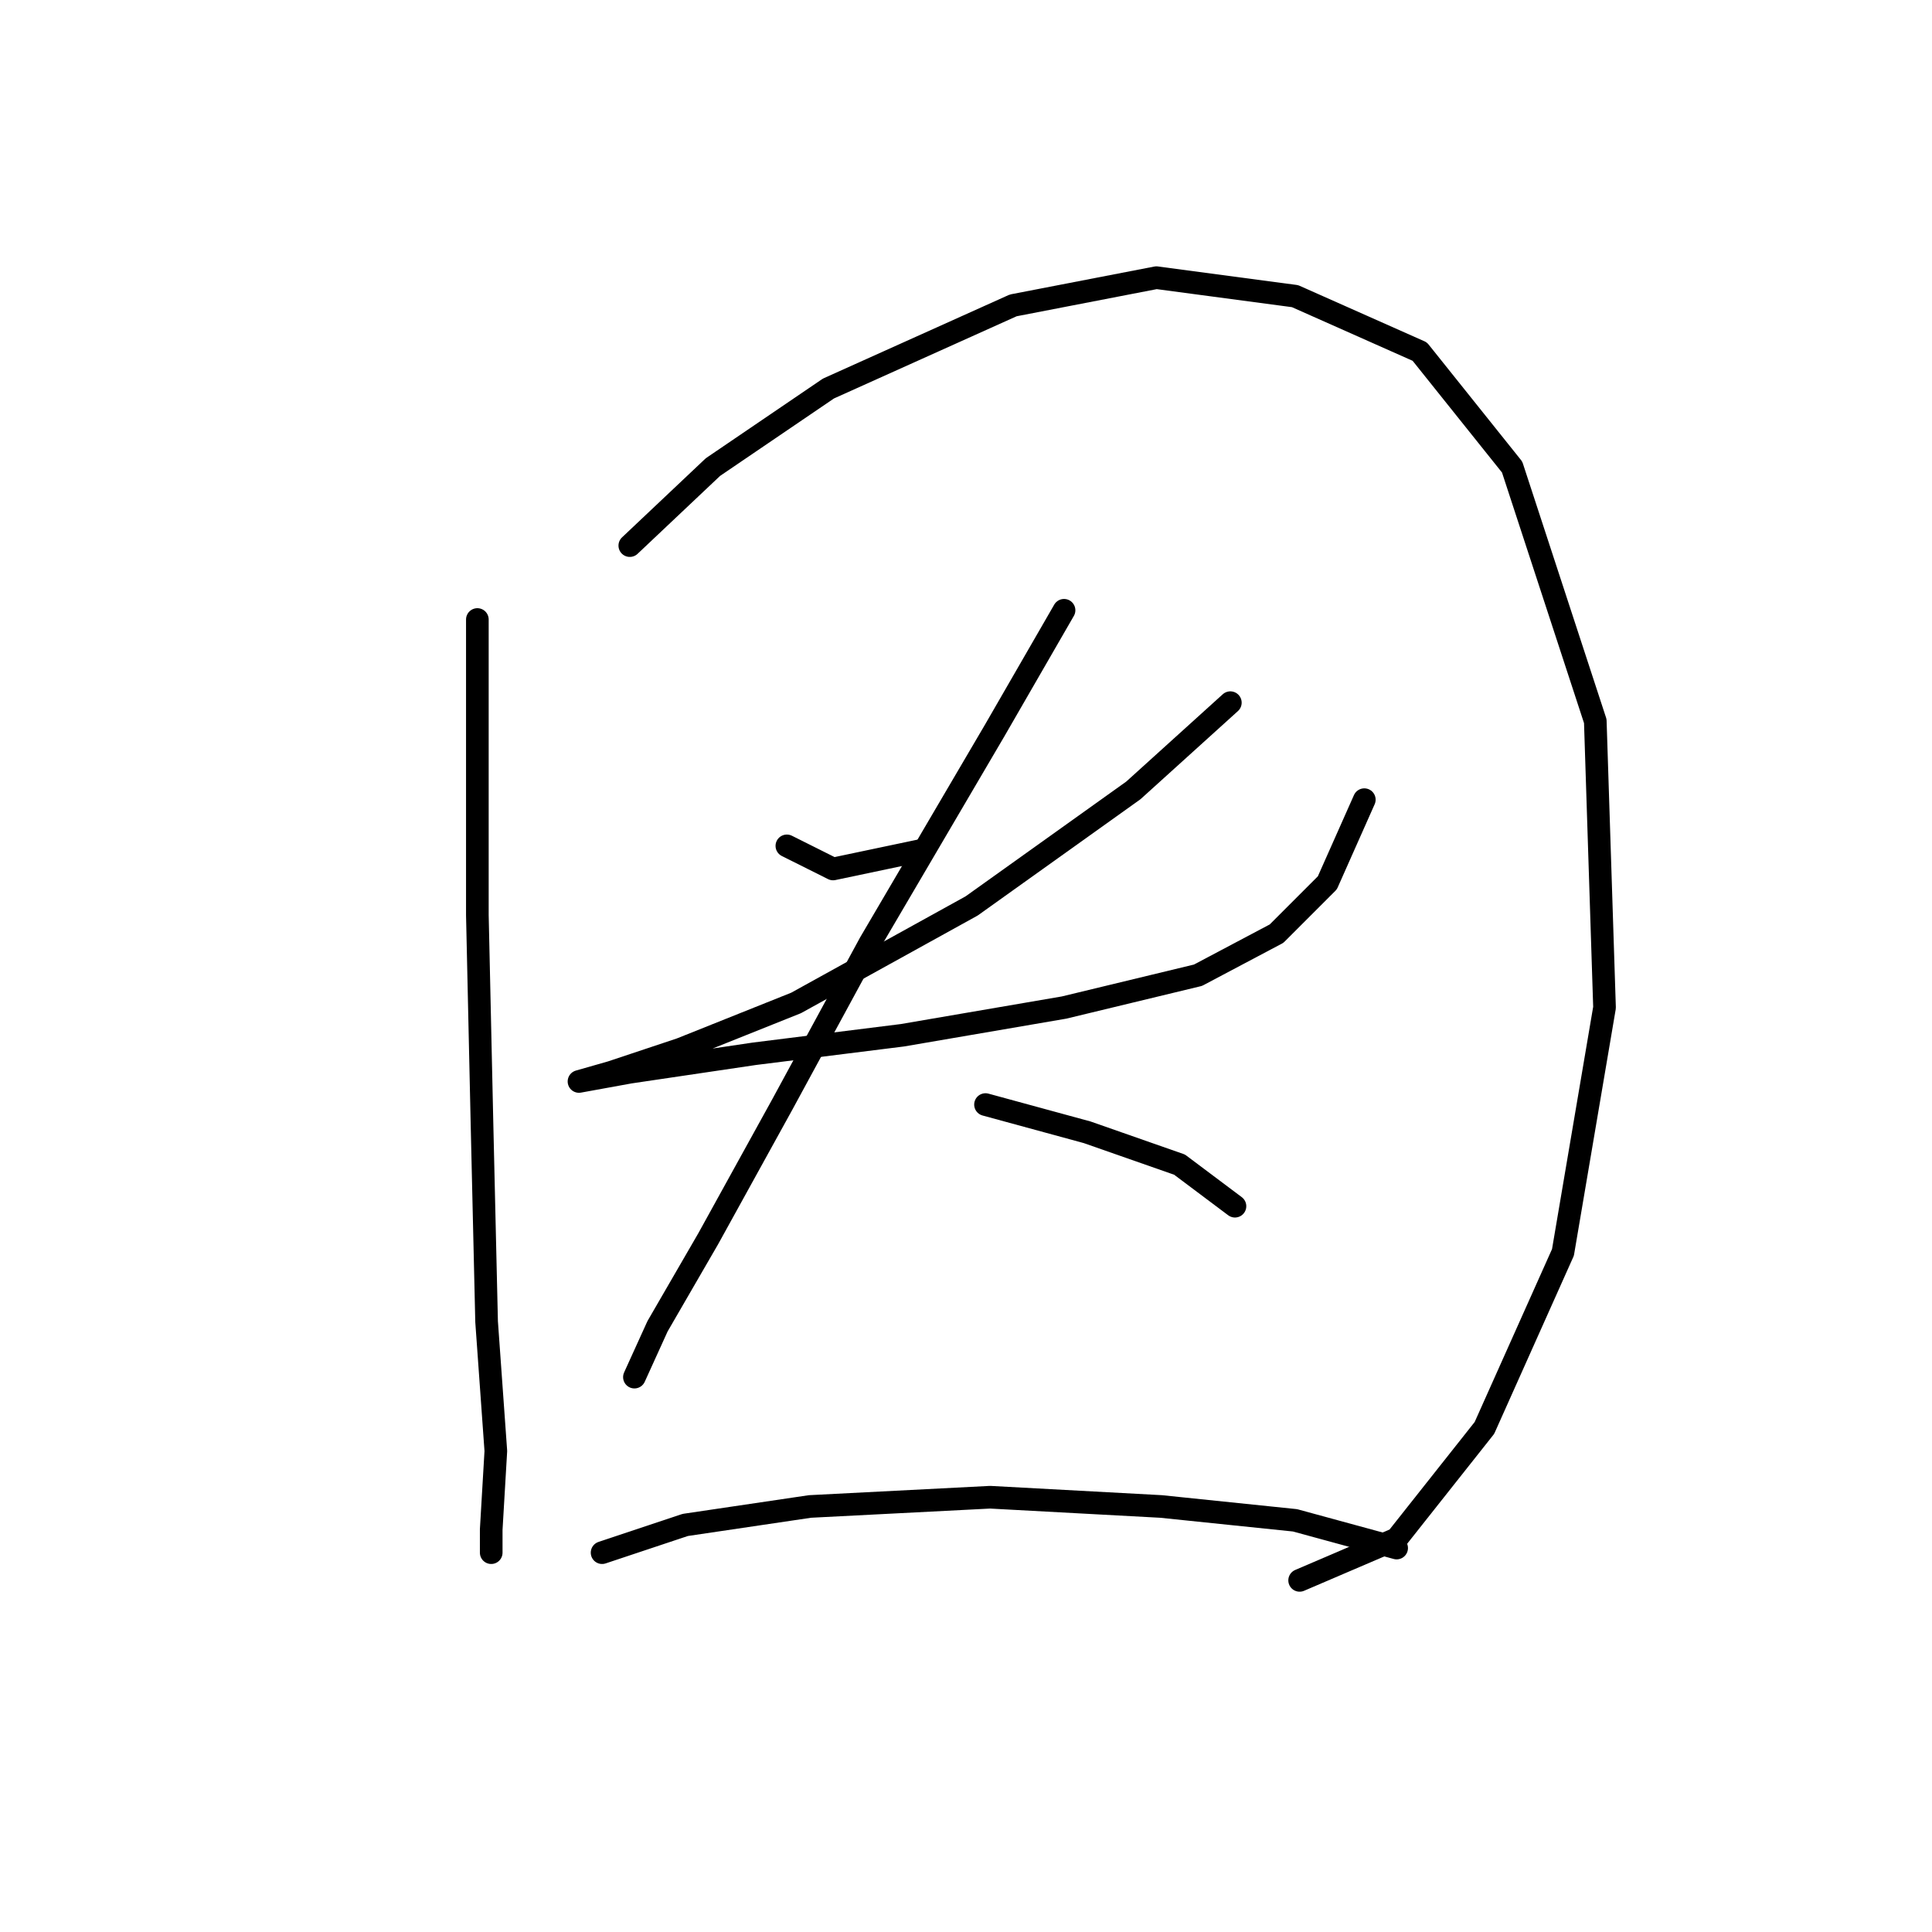 <?xml version="1.0" standalone="no"?>
    <svg width="256" height="256" xmlns="http://www.w3.org/2000/svg" version="1.1">
    <polyline stroke="black" stroke-width="3" stroke-linecap="round" fill="transparent" stroke-linejoin="round" points="63.253 82.089 63.253 121.264 63.865 148.809 64.477 175.13 65.701 192.269 65.089 202.675 65.089 205.736 65.089 205.736 " />
        <polyline stroke="black" stroke-width="3" stroke-linecap="round" fill="transparent" stroke-linejoin="round" points="83.452 72.295 94.47 61.889 109.773 51.483 134.258 40.465 153.233 36.793 171.597 39.241 188.124 46.586 200.366 61.889 211.384 95.555 212.608 133.506 207.099 165.948 196.693 189.209 185.063 203.899 172.209 209.408 172.209 209.408 " />
        <polyline stroke="black" stroke-width="3" stroke-linecap="round" fill="transparent" stroke-linejoin="round" points="104.264 112.082 110.385 115.143 122.015 112.695 122.015 112.695 " />
        <polyline stroke="black" stroke-width="3" stroke-linecap="round" fill="transparent" stroke-linejoin="round" points="163.027 93.107 150.173 104.737 128.749 120.04 105.488 132.894 90.186 139.015 81.004 142.076 76.719 143.3 76.719 143.3 83.452 142.076 99.979 139.628 119.567 137.179 140.991 133.506 158.742 129.222 169.148 123.713 175.881 116.979 180.778 105.961 180.778 105.961 " />
        <polyline stroke="black" stroke-width="3" stroke-linecap="round" fill="transparent" stroke-linejoin="round" points="140.991 80.865 131.809 96.78 115.282 124.937 103.652 146.361 93.858 164.112 87.125 175.742 84.064 182.475 84.064 182.475 " />
        <polyline stroke="black" stroke-width="3" stroke-linecap="round" fill="transparent" stroke-linejoin="round" points="130.585 146.361 144.052 150.033 156.294 154.318 163.639 159.827 163.639 159.827 " />
        <polyline stroke="black" stroke-width="3" stroke-linecap="round" fill="transparent" stroke-linejoin="round" points="79.78 205.736 90.798 202.063 107.325 199.615 131.197 198.39 153.845 199.615 171.597 201.451 185.063 205.124 185.063 205.124 " />
        </svg>